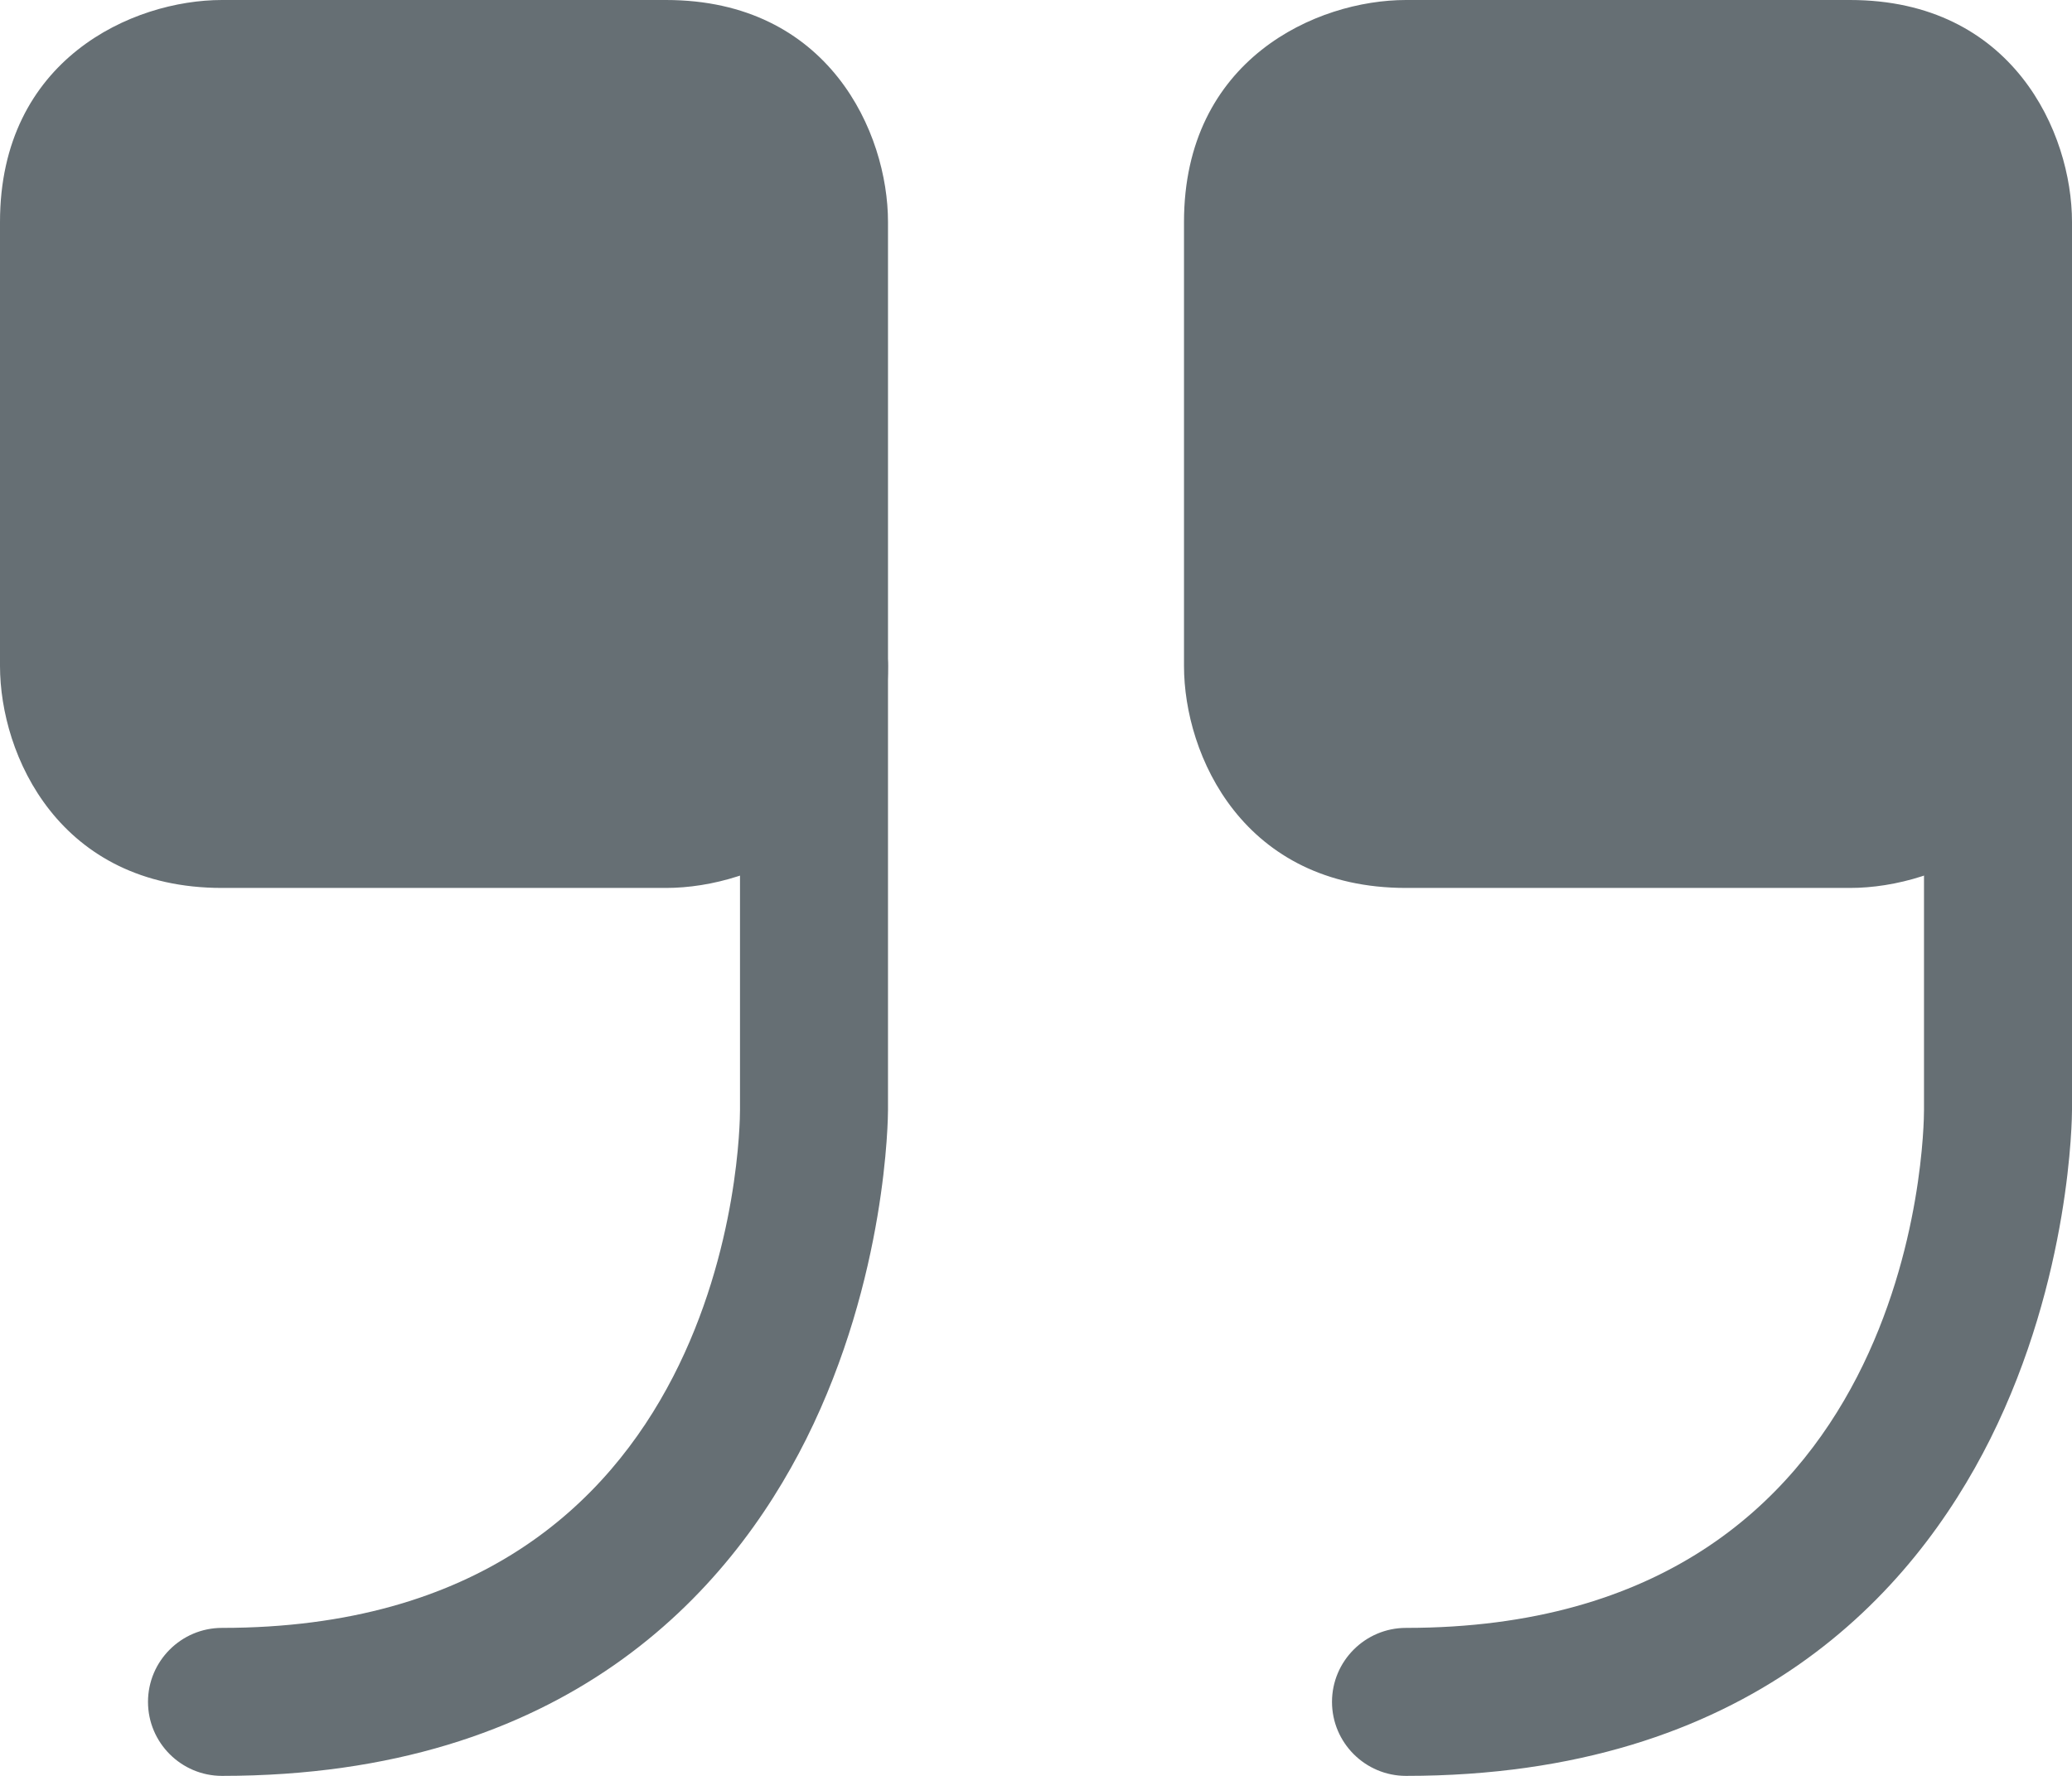<?xml version="1.0" encoding="utf-8"?>
<!-- Generator: Adobe Illustrator 23.0.1, SVG Export Plug-In . SVG Version: 6.00 Build 0)  -->
<svg version="1.1" id="Layer_58" xmlns="http://www.w3.org/2000/svg" xmlns:xlink="http://www.w3.org/1999/xlink" x="0px" y="0px"
	 viewBox="0 0 126 108" style="enable-background:new 0 0 126 108;" xml:space="preserve">
<style type="text/css">
	.st0{fill:#666F74;}
</style>
<g>
	<path class="st0" d="M112.5,54h-27C75.6,54,72,45.93,72,40.5v-27C72,3.6,80.07,0,85.5,0h27c9.9,0,13.5,8.07,13.5,13.5v27
		C126,50.4,117.93,54,112.5,54z"/>
</g>
<g>
	<path class="st0" d="M85.5,108c-2.48,0-4.5-2.02-4.5-4.5s2.02-4.5,4.5-4.5c31.14,0,31.5-30.21,31.5-31.5v-27
		c0-2.49,2.02-4.5,4.5-4.5s4.5,2.01,4.5,4.5v27c0,0.41-0.06,10.18-4.97,20.01C116.35,96.86,106.4,108,85.5,108z"/>
</g>
<g>
	<path class="st0" d="M40.5,54h-27C3.6,54,0,45.93,0,40.5v-27C0,3.6,8.07,0,13.5,0h27C50.4,0,54,8.07,54,13.5v27
		C54,50.4,45.93,54,40.5,54z"/>
</g>
<g>
	<path class="st0" d="M13.5,108c-2.48,0-4.5-2.02-4.5-4.5s2.02-4.5,4.5-4.5C44.64,99,45,68.79,45,67.5v-27c0-2.49,2.01-4.5,4.5-4.5
		s4.5,2.01,4.5,4.5v27c0,0.41-0.06,10.18-4.97,20.01C44.35,96.86,34.4,108,13.5,108z"/>
</g>
</svg>
